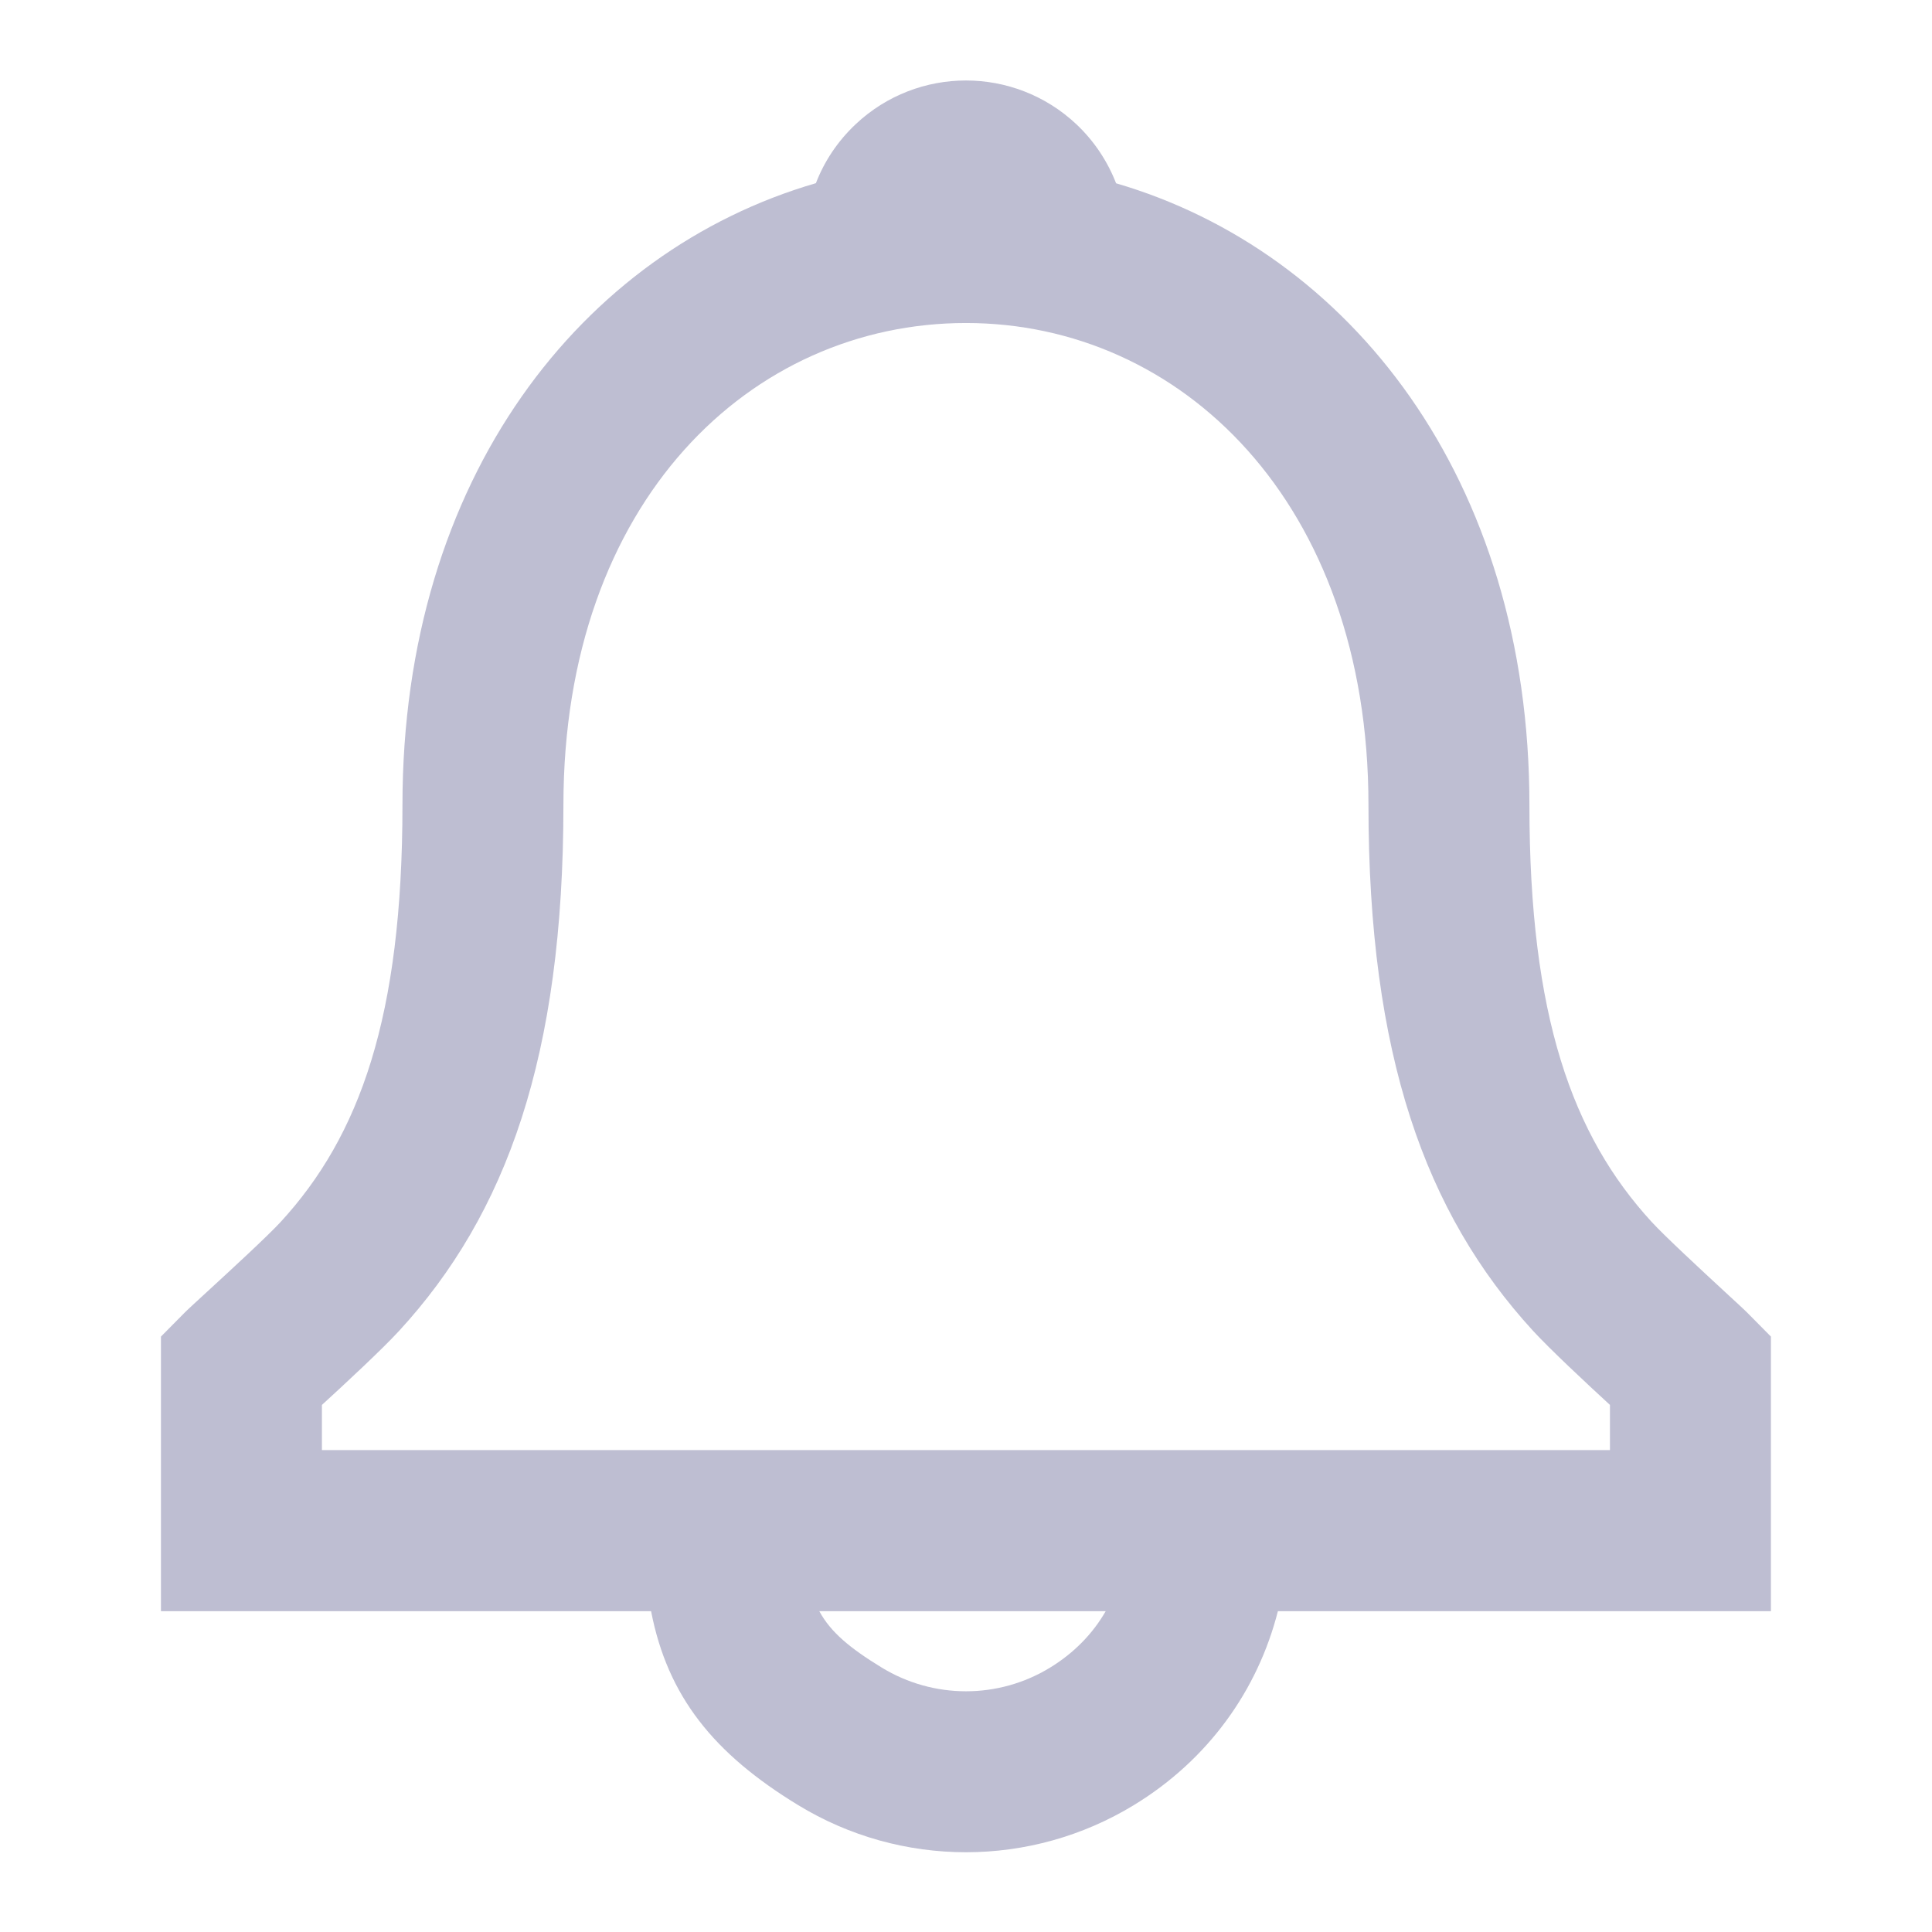 <svg width="16" height="16" viewBox="0 0 16 16" xmlns="http://www.w3.org/2000/svg">
<path fill-rule="evenodd" clip-rule="evenodd" d="M12.666 6.667C12.666 3.961 11.174 2.082 9.243 1.518C9.173 1.338 9.063 1.169 8.913 1.028C8.399 0.546 7.6 0.546 7.087 1.028C6.937 1.169 6.826 1.337 6.757 1.517C4.823 2.079 3.333 3.953 3.333 6.667C3.333 8.423 2.979 9.407 2.324 10.12C2.214 10.239 1.917 10.512 1.716 10.697L1.716 10.697L1.716 10.697L1.716 10.697C1.621 10.784 1.547 10.852 1.525 10.875L1.333 11.069V13.343H5.392C5.529 14.051 5.913 14.524 6.608 14.948C7.462 15.47 8.537 15.47 9.392 14.948C10.005 14.574 10.416 13.999 10.583 13.343H14.666V11.069L14.474 10.875C14.454 10.854 14.383 10.789 14.291 10.704L14.291 10.704C14.091 10.519 13.788 10.239 13.677 10.118C13.021 9.402 12.666 8.416 12.666 6.667ZM9.157 13.343H6.785C6.88 13.518 7.04 13.65 7.302 13.81C7.731 14.072 8.269 14.072 8.697 13.81C8.895 13.689 9.05 13.529 9.157 13.343ZM12.693 11.018C12.833 11.171 13.134 11.452 13.333 11.635V12.009H2.666V11.635C2.864 11.454 3.165 11.174 3.305 11.022C4.196 10.053 4.666 8.745 4.666 6.667C4.666 4.147 6.222 2.675 8 2.675C9.773 2.675 11.333 4.154 11.333 6.667C11.333 8.739 11.804 10.047 12.693 11.018Z" fill="#BEBED2"/>
</svg>

